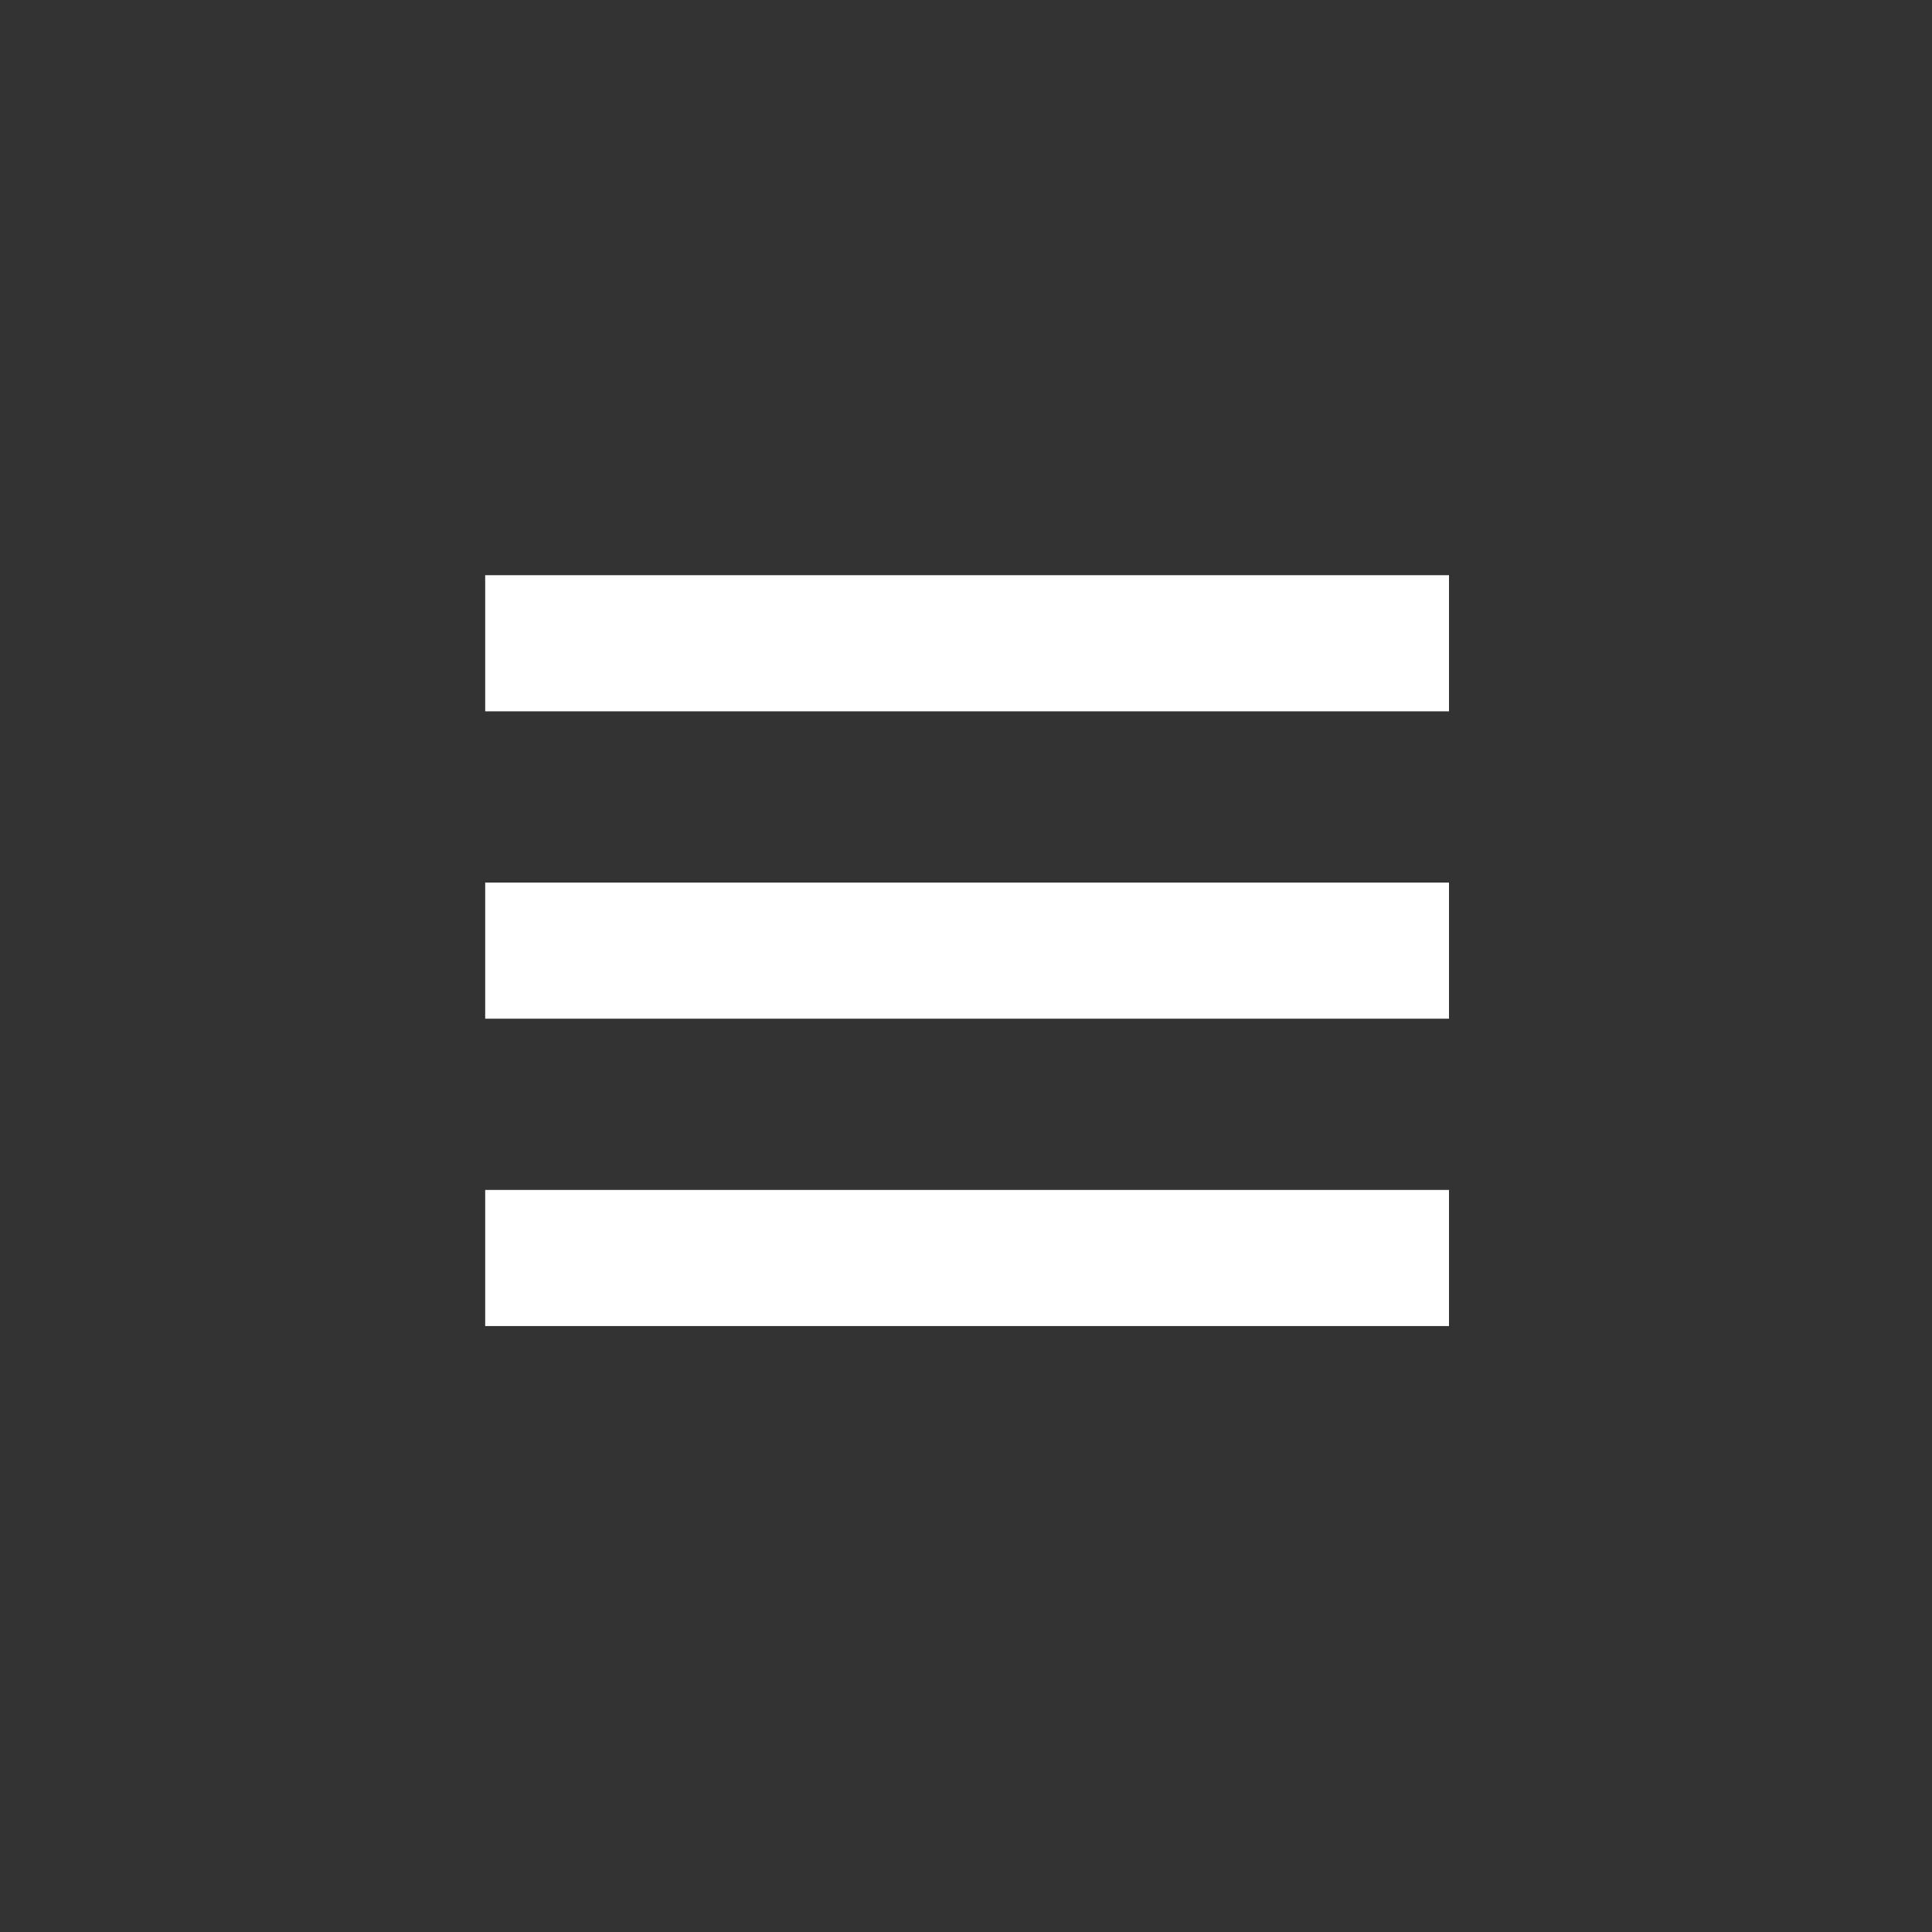 <?xml version="1.0" encoding="utf-8"?>
<!-- Generator: Adobe Illustrator 18.1.1, SVG Export Plug-In . SVG Version: 6.00 Build 0)  -->
<!DOCTYPE svg PUBLIC "-//W3C//DTD SVG 1.1//EN" "http://www.w3.org/Graphics/SVG/1.1/DTD/svg11.dtd">
<svg version="1.1" xmlns="http://www.w3.org/2000/svg" xmlns:xlink="http://www.w3.org/1999/xlink" x="0px" y="0px"
	 viewBox="0 0 88 88" enable-background="new 0 0 88 88" xml:space="preserve">
<rect x="0" y="0" width="88" height="88" fill="#333333" stroke="none"/>
<g id="Layer_1" display="none">
	<g display="inline">
		<path fill="#006D5D" d="M16.2,25.2v36h54v-36H16.2z M68.4,59.5H18V27h50.4V59.5z"/>
		<path fill="#006D5D" d="M64.8,30.6H45v10.8h19.8V30.6z M63,39.7H46.8v-7.2H63V39.7z"/>
		<rect x="21.6" y="30.6" fill="#006D5D" width="19.8" height="10.8"/>
		<path fill="#006D5D" d="M41.5,45H21.6v10.8h19.8V45z M39.7,54H23.5v-7.2h16.2V54z"/>
		<path fill="#006D5D" d="M64.8,45H45v10.8h19.8V45z M63,54H46.8v-7.2H63V54z"/>
	</g>
</g>
<g id="Layer_2" display="none">
	<g display="inline">
		<g>
			<path fill="#006D5D" d="M56,26.5c-3.3-3.3-7.8-5.3-12.7-5.3s-9.5,2-12.7,5.3c-3.3,3.3-5.3,7.8-5.3,12.7s2,9.5,5.3,12.7
				c3.3,3.3,7.8,5.3,12.7,5.3v9L56,52.7c3.3-3.4,5.3-8.2,5.3-13.5C61.2,34.3,59.2,29.8,56,26.5z M54.9,51.7L44.8,62.5v-5.2v-1.5
				h-1.5c-4.4,0-8.6-1.7-11.7-4.8c-3.1-3.1-4.8-7.3-4.8-11.7s1.7-8.5,4.8-11.7c3.1-3.1,7.3-4.8,11.7-4.8s8.6,1.7,11.7,4.8
				c3.1,3.1,4.8,7.3,4.8,11.7C59.8,44,58,48.4,54.9,51.7z"/>
			<circle fill="#006D5D" cx="43.2" cy="39.2" r="2.2"/>
			<circle fill="#006D5D" cx="50.8" cy="39.2" r="2.2"/>
			<circle fill="#006D5D" cx="35.8" cy="39.2" r="2.2"/>
		</g>
	</g>
</g>
<g id="Layer_3" display="none">
	<g display="inline">
		<rect x="22.1" y="26.2" fill="#006D5D" width="43.9" height="6.2"/>
		<rect x="22.1" y="40.2" fill="#006D5D" width="43.9" height="6.2"/>
		<rect x="22.1" y="54.2" fill="#006D5D" width="43.9" height="6.2"/>
	</g>
</g>
<g id="Layer_4">
	<g>
		<rect x="22.1" y="26.2" fill="#FFFFFF" width="43.9" height="6.2"/>
		<rect x="22.1" y="40.2" fill="#FFFFFF" width="43.9" height="6.2"/>
		<rect x="22.1" y="54.2" fill="#FFFFFF" width="43.9" height="6.2"/>
	</g>
</g>
<g id="Layer_5" display="none">
	<g display="inline">
		<path fill="#325D80" d="M43.5,55.2c12.7,0,22.9-10.3,22.9-22.9S56.2,9.4,43.5,9.4S20.6,19.6,20.6,32.3S30.8,55.2,43.5,55.2z
			 M43.5,11.7c11.4,0,20.6,9.3,20.6,20.6s-9.3,20.6-20.6,20.6s-20.6-9.3-20.6-20.6S32.1,11.7,43.5,11.7z"/>
		<path fill="#325D80" d="M61.8,59.8H25.2c-5.1,0-9.2,4.1-9.2,9.2v9.2h55V69C71,63.9,66.9,59.8,61.8,59.8z"/>
	</g>
</g>
<g id="Layer_15" display="none">
	<g display="inline">
		<path fill="#5A5A5B" d="M43.2,55.2c12.7,0,22.9-10.3,22.9-22.9S55.9,9.4,43.2,9.4S20.3,19.6,20.3,32.3S30.6,55.2,43.2,55.2z
			 M43.2,11.7c11.4,0,20.6,9.3,20.6,20.6s-9.3,20.6-20.6,20.6s-20.6-9.3-20.6-20.6S31.9,11.7,43.2,11.7z"/>
		<path fill="#5A5A5B" d="M61.6,59.8H24.9c-5.1,0-9.2,4.1-9.2,9.2v9.2h55V69C70.8,63.9,66.6,59.8,61.6,59.8z"/>
	</g>
</g>
<g id="Layer_6" display="none">
	<g display="inline">
		<g>
			
				<rect x="25.2" y="43.3" transform="matrix(0.702 0.712 -0.712 0.702 44.207 -18.01)" fill="#325D80" width="36.9" height="1"/>
		</g>
		<g>
			
				<rect x="43.1" y="25.4" transform="matrix(0.702 0.713 -0.713 0.702 44.233 -18.01)" fill="#325D80" width="1" height="36.9"/>
		</g>
	</g>
</g>
<g id="Layer_7" display="none">
	<g display="inline">
		<path fill="#325D80" d="M43.5,55.2c12.7,0,22.9-10.3,22.9-22.9S56.2,9.4,43.5,9.4S20.6,19.6,20.6,32.3S30.8,55.2,43.5,55.2z
			 M43.5,11.7c11.4,0,20.6,9.3,20.6,20.6s-9.3,20.6-20.6,20.6s-20.6-9.3-20.6-20.6S32.1,11.7,43.5,11.7z"/>
		<path fill="#325D80" d="M61.8,59.8H25.2c-5.1,0-9.2,4.1-9.2,9.2v9.2h55V69C71,63.9,66.9,59.8,61.8,59.8z"/>
	</g>
</g>
<g id="Layer_10" display="none">
	<g display="inline">
		<polygon fill="#D54427" points="52.6,32.2 44,40.8 35.4,32.2 32.6,35 41.1,43.6 32.6,52.2 35.4,55 44,46.5 52.6,55 55.4,52.2 
			46.8,43.6 55.4,35 		"/>
		<path fill="#D54427" d="M44,15.6c-15.5,0-28,12.5-28,28s12.5,28,28,28s28-12.5,28-28S59.4,15.6,44,15.6z M44,69.6
			c-14.3,0-26-11.7-26-26s11.7-26,26-26s26,11.7,26,26S58.3,69.6,44,69.6z"/>
	</g>
</g>
<g id="Layer_9" display="none">
	<path display="inline" fill="#006D5D" d="M83.1,36l-29-2.6l-10.5-29L33,33.4L4,36l23.7,18.4l-7.9,29L43.5,65l23.7,18.4l-7.9-29
		L83.1,36z M62.6,76.5L45.1,62.9l-1.6-1.3l-1.6,1.3L24.4,76.5l5.8-21.4l0.5-1.7l-1.4-1.1L10.9,38l22.3-2l1.7-0.2l0.6-1.6l8.1-22.2
		l8.1,22.2l0.6,1.6l1.7,0.2l22.3,2L57.7,52.4l-1.4,1.1l0.5,1.7L62.6,76.5z"/>
</g>
<g id="Layer_11" display="none">
	<g display="inline">
		<polygon fill="#006D5D" points="39.2,48.8 32.6,42.2 29.8,45 39.2,54.5 56.6,37 53.8,34.2 		"/>
		<path fill="#006D5D" d="M43.2,15.6c-15.5,0-28,12.5-28,28s12.5,28,28,28s28-12.5,28-28S58.6,15.6,43.2,15.6z M43.2,69.6
			c-14.3,0-26-11.7-26-26s11.7-26,26-26s26,11.7,26,26S57.5,69.6,43.2,69.6z"/>
	</g>
</g>
<g id="Layer_12" display="none">
	<g display="inline">
		<g>
			<g>
				<polygon fill="#006D5D" points="39.1,37 32.9,30.7 29,34.6 39.1,44.7 57.5,26.4 53.6,22.5 				"/>
			</g>
			<g>
				<path fill="#006D5D" d="M73.3,32.7c0-16.6-13.5-30.1-30.1-30.1c-16.6,0-30.1,13.5-30.1,30.1c0,11.5,6.5,21.5,16,26.6l-2.3,25.4
					l16.4-10.9l16.4,10.9l-2.3-25.4C66.8,54.2,73.3,44.2,73.3,32.7z M43.2,60c-15.1,0-27.3-12.2-27.3-27.3S28.1,5.3,43.2,5.3
					s27.3,12.2,27.3,27.3S58.3,60,43.2,60z"/>
			</g>
		</g>
	</g>
</g>
<g id="Layer_13" display="none">
	<g display="inline">
		<g>
			<circle fill="#006D5D" cx="56" cy="43.5" r="21.2"/>
			<polygon fill="#006D5D" points="57.8,24 9.8,44.4 57.8,63.4 			"/>
		</g>
		<g id="Icon_13_">
			<g>
				
					<rect x="52.6" y="36.2" transform="matrix(0.707 0.707 -0.707 0.707 47.373 -26.33)" fill="#FFFFFF" width="5.7" height="15.6"/>
				
					<rect x="62.6" y="32.7" transform="matrix(-0.707 0.707 -0.707 -0.707 134.319 15.401)" fill="#FFFFFF" width="2.8" height="5.7"/>
				<polygon fill="#FFFFFF" points="45,54.5 48.6,53.1 46.4,50.9 				"/>
			</g>
		</g>
	</g>
</g>
<g id="Layer_14" display="none">
</g>
<g id="Layer_16" display="none">
	<g display="inline">
		<path fill="#325D80" d="M44,52.4c4.9,0,8.8-4,8.8-8.8V41v-1.3v-2.5V36v-2.5c0-4.9-4-8.8-8.8-8.8c-4.9,0-8.8,4-8.8,8.8V36v1.3v2.5
			V41v2.5C35.2,48.4,39.2,52.4,44,52.4z M40.2,41h-3.8v-1.3h3.8c0.7,0,1.3-0.6,1.3-1.3c0-0.7-0.6-1.3-1.3-1.3h-3.8V36h3.8
			c0.7,0,1.3-0.6,1.3-1.3c0-0.7-0.6-1.3-1.3-1.3h-3.8c0-4.2,3.4-7.6,7.6-7.6c4.2,0,7.6,3.4,7.6,7.6h-3.8c-0.7,0-1.3,0.6-1.3,1.3
			c0,0.7,0.6,1.3,1.3,1.3h3.8v1.3h-3.8c-0.7,0-1.3,0.6-1.3,1.3c0,0.7,0.6,1.3,1.3,1.3h3.8V41h-3.8c-0.7,0-1.3,0.6-1.3,1.3
			c0,0.7,0.6,1.3,1.3,1.3h3.8c0,4.2-3.4,7.6-7.6,7.6c-4.2,0-7.6-3.4-7.6-7.6h3.8c0.7,0,1.3-0.6,1.3-1.3C41.5,41.6,40.9,41,40.2,41z"
			/>
		<path fill="#325D80" d="M56,43.5h-1.3c0,5.9-4.8,10.7-10.7,10.7c-5.9,0-10.7-4.8-10.7-10.7h-1.3c0,6.4,5,11.6,11.3,12v5.7H39v1.3
			h4.4h1.3h4.4v-1.3h-4.4v-5.7C51,55.2,56,49.9,56,43.5z"/>
	</g>
</g>
</svg>
